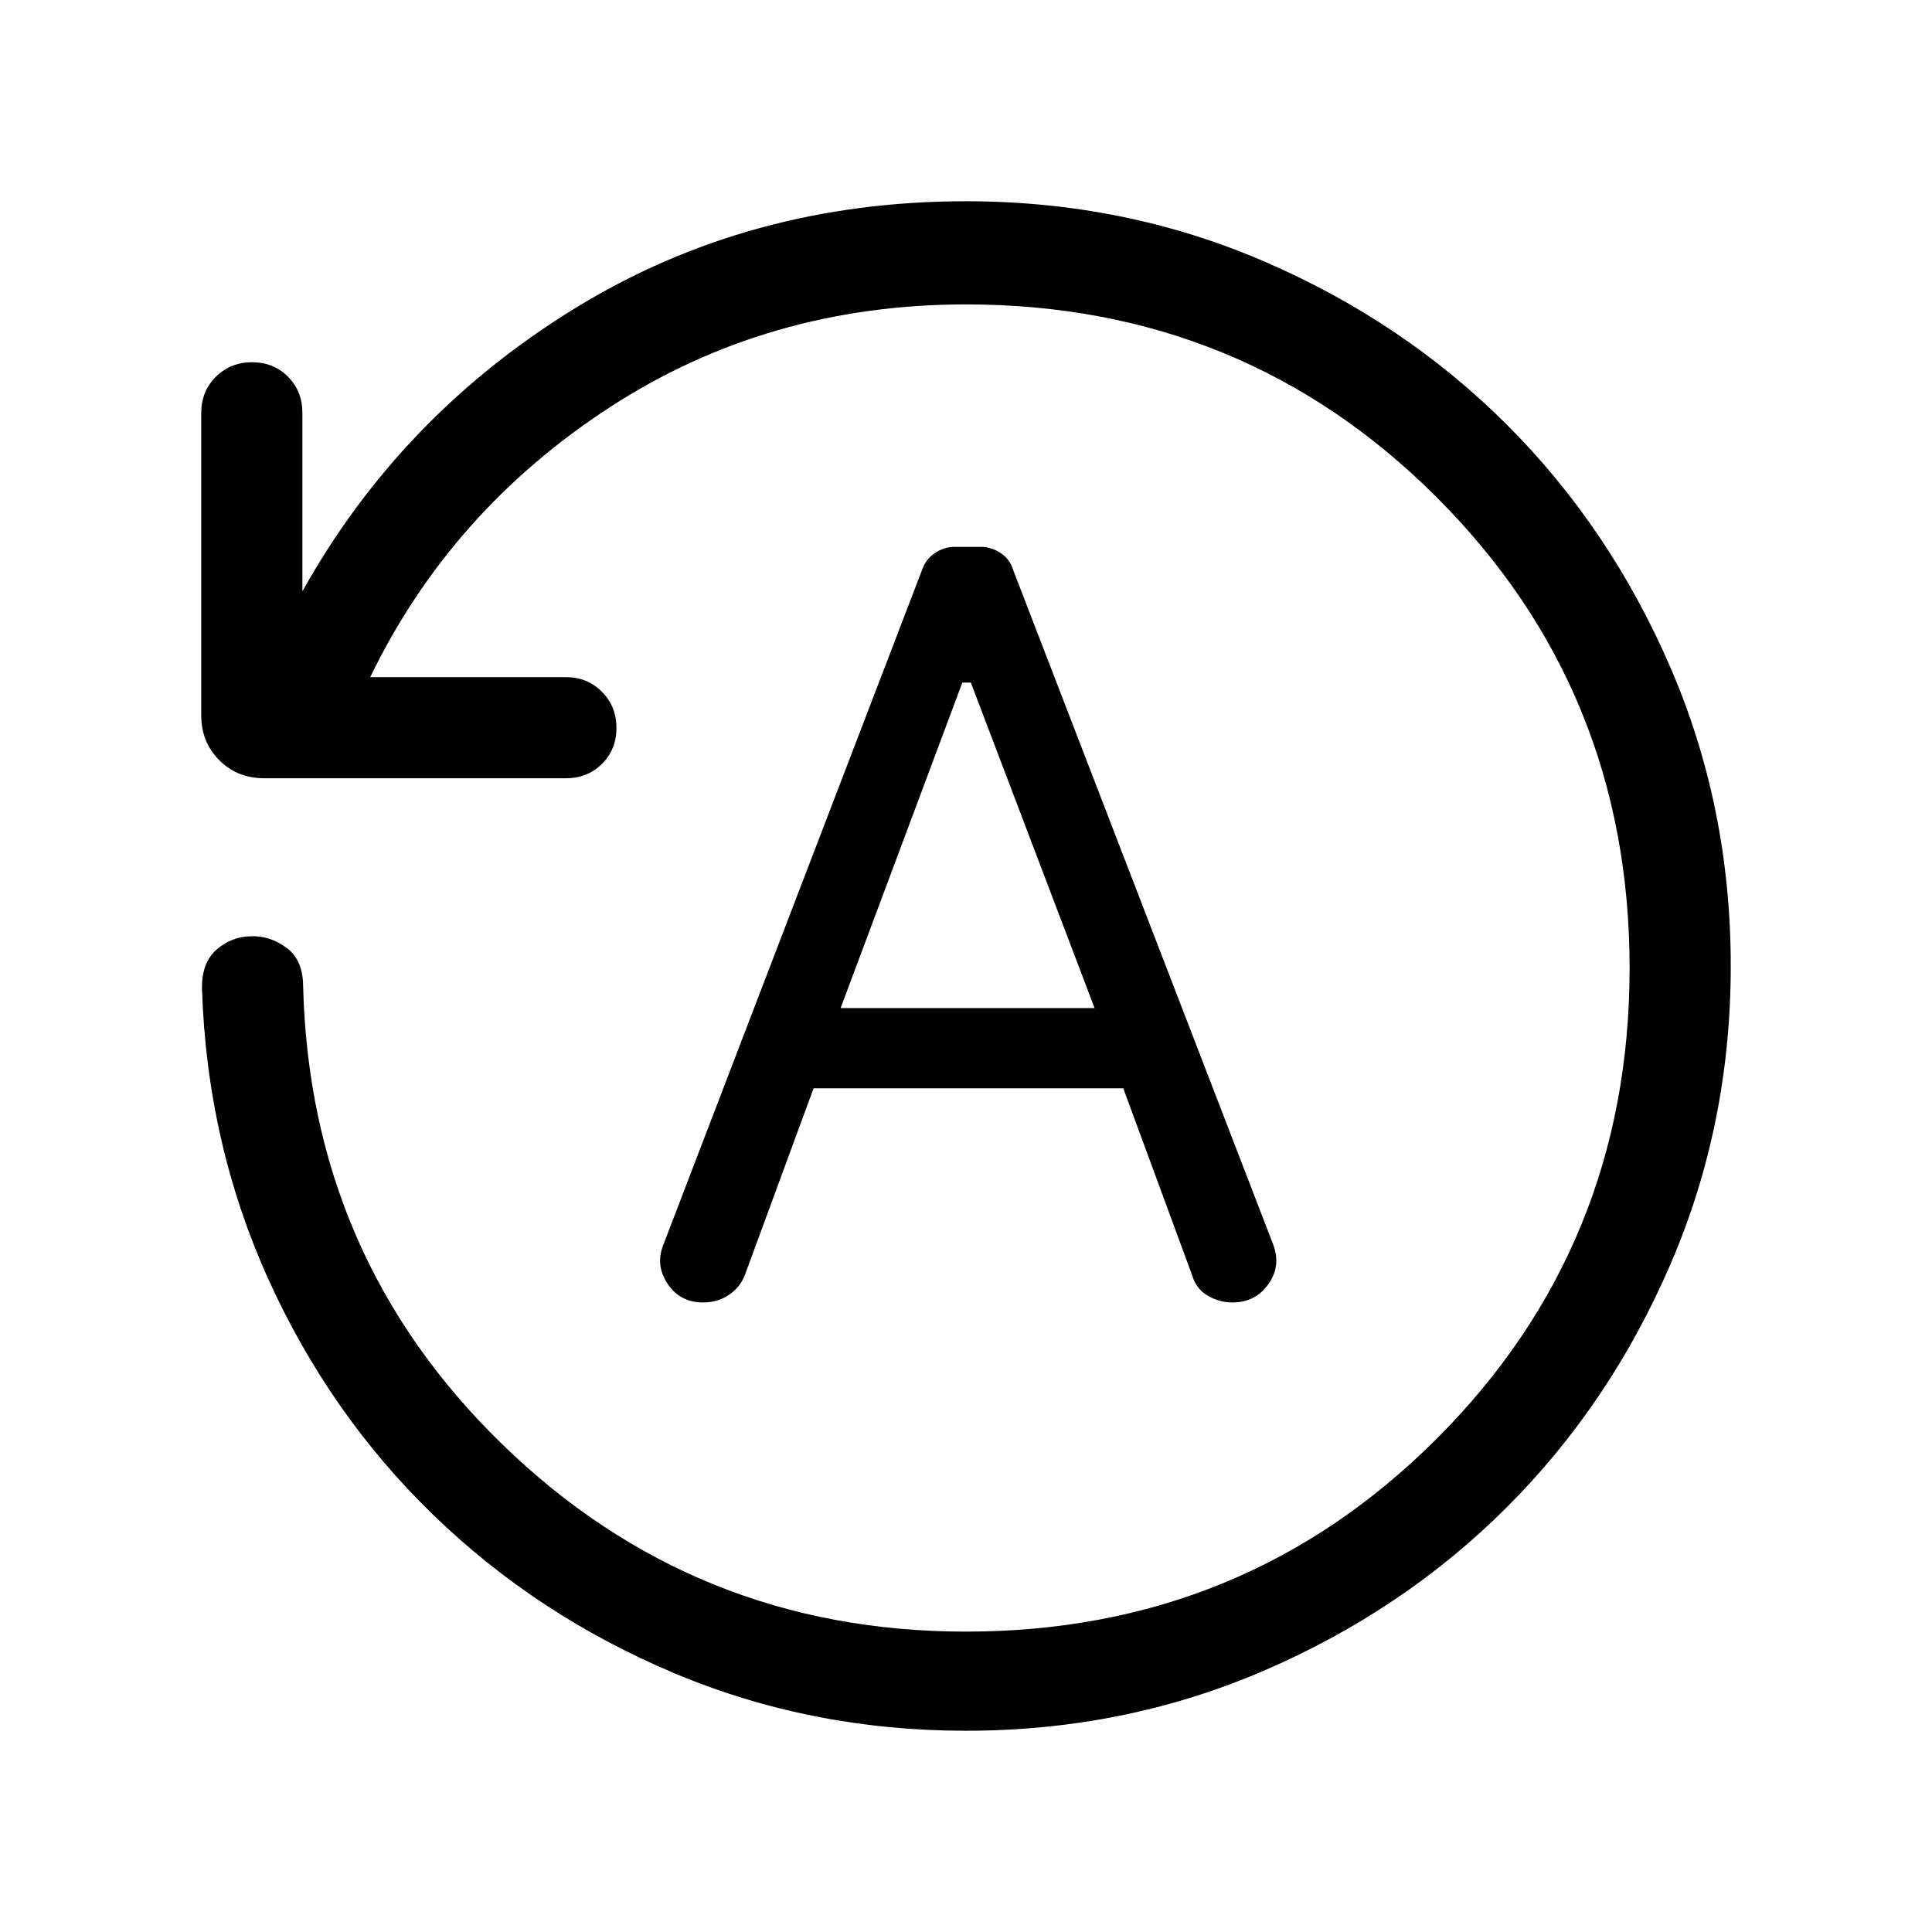 <svg xmlns="http://www.w3.org/2000/svg" viewBox="0 -960 960 960" width="32" height="32"><path d="M860-480.07q0 78.84-29.93 148.21-29.92 69.37-81.22 120.68T628.2-129.93Q558.85-100 480-100q-77.08 0-145.12-28.66-68.03-28.65-119.57-78.57-51.54-49.93-82-117.22-30.46-67.29-32.95-144.37-.15-12.9 7.28-19.35 7.44-6.45 16.95-6.6 9.26-.41 17.56 5.56 8.31 5.98 8.47 19 3.28 134.9 99.01 227.93 95.73 93.02 230.37 93.02 138.04 0 233.89-95.85T809.74-479q0-138.04-95.85-233.89T480-808.74q-98.51 0-177.24 51.27-78.74 51.27-118.81 133.93h97.23q10.69 0 17.91 7.26 7.22 7.26 7.22 18t-7.22 17.87q-7.22 7.13-17.91 7.13H131.42q-13.53 0-22.48-8.99-8.94-8.99-8.94-22.29v-150.31q0-10.69 7.26-17.91 7.26-7.22 18-7.22t17.87 7.22q7.13 7.22 7.13 17.91v88.69q48.82-87.43 135.42-140.63Q372.28-860 480-860q78.85 0 148.2 29.92t120.65 81.21q51.3 51.29 81.22 120.63Q860-558.9 860-480.07Zm-455.74 60.84h153.89l34.16 92.74q1.95 6.85 7.75 10.26t12.3 3.41q11.53 0 17.95-9.19 6.43-9.19 2.2-19.94L503.38-676.92q-1.58-5.26-6.19-8.3-4.61-3.04-9.88-3.04h-13.02q-5.16 0-9.71 3.04-4.55 3.04-6.37 8.3L329.72-341.77q-4.23 10.17 1.93 19.56 6.16 9.39 17.77 9.39 7.35 0 13.1-3.98 5.74-3.98 7.99-10.71l33.75-91.72Zm13.43-39.85 60.5-161.74h4.22l61.49 161.74H417.69Z"/></svg>